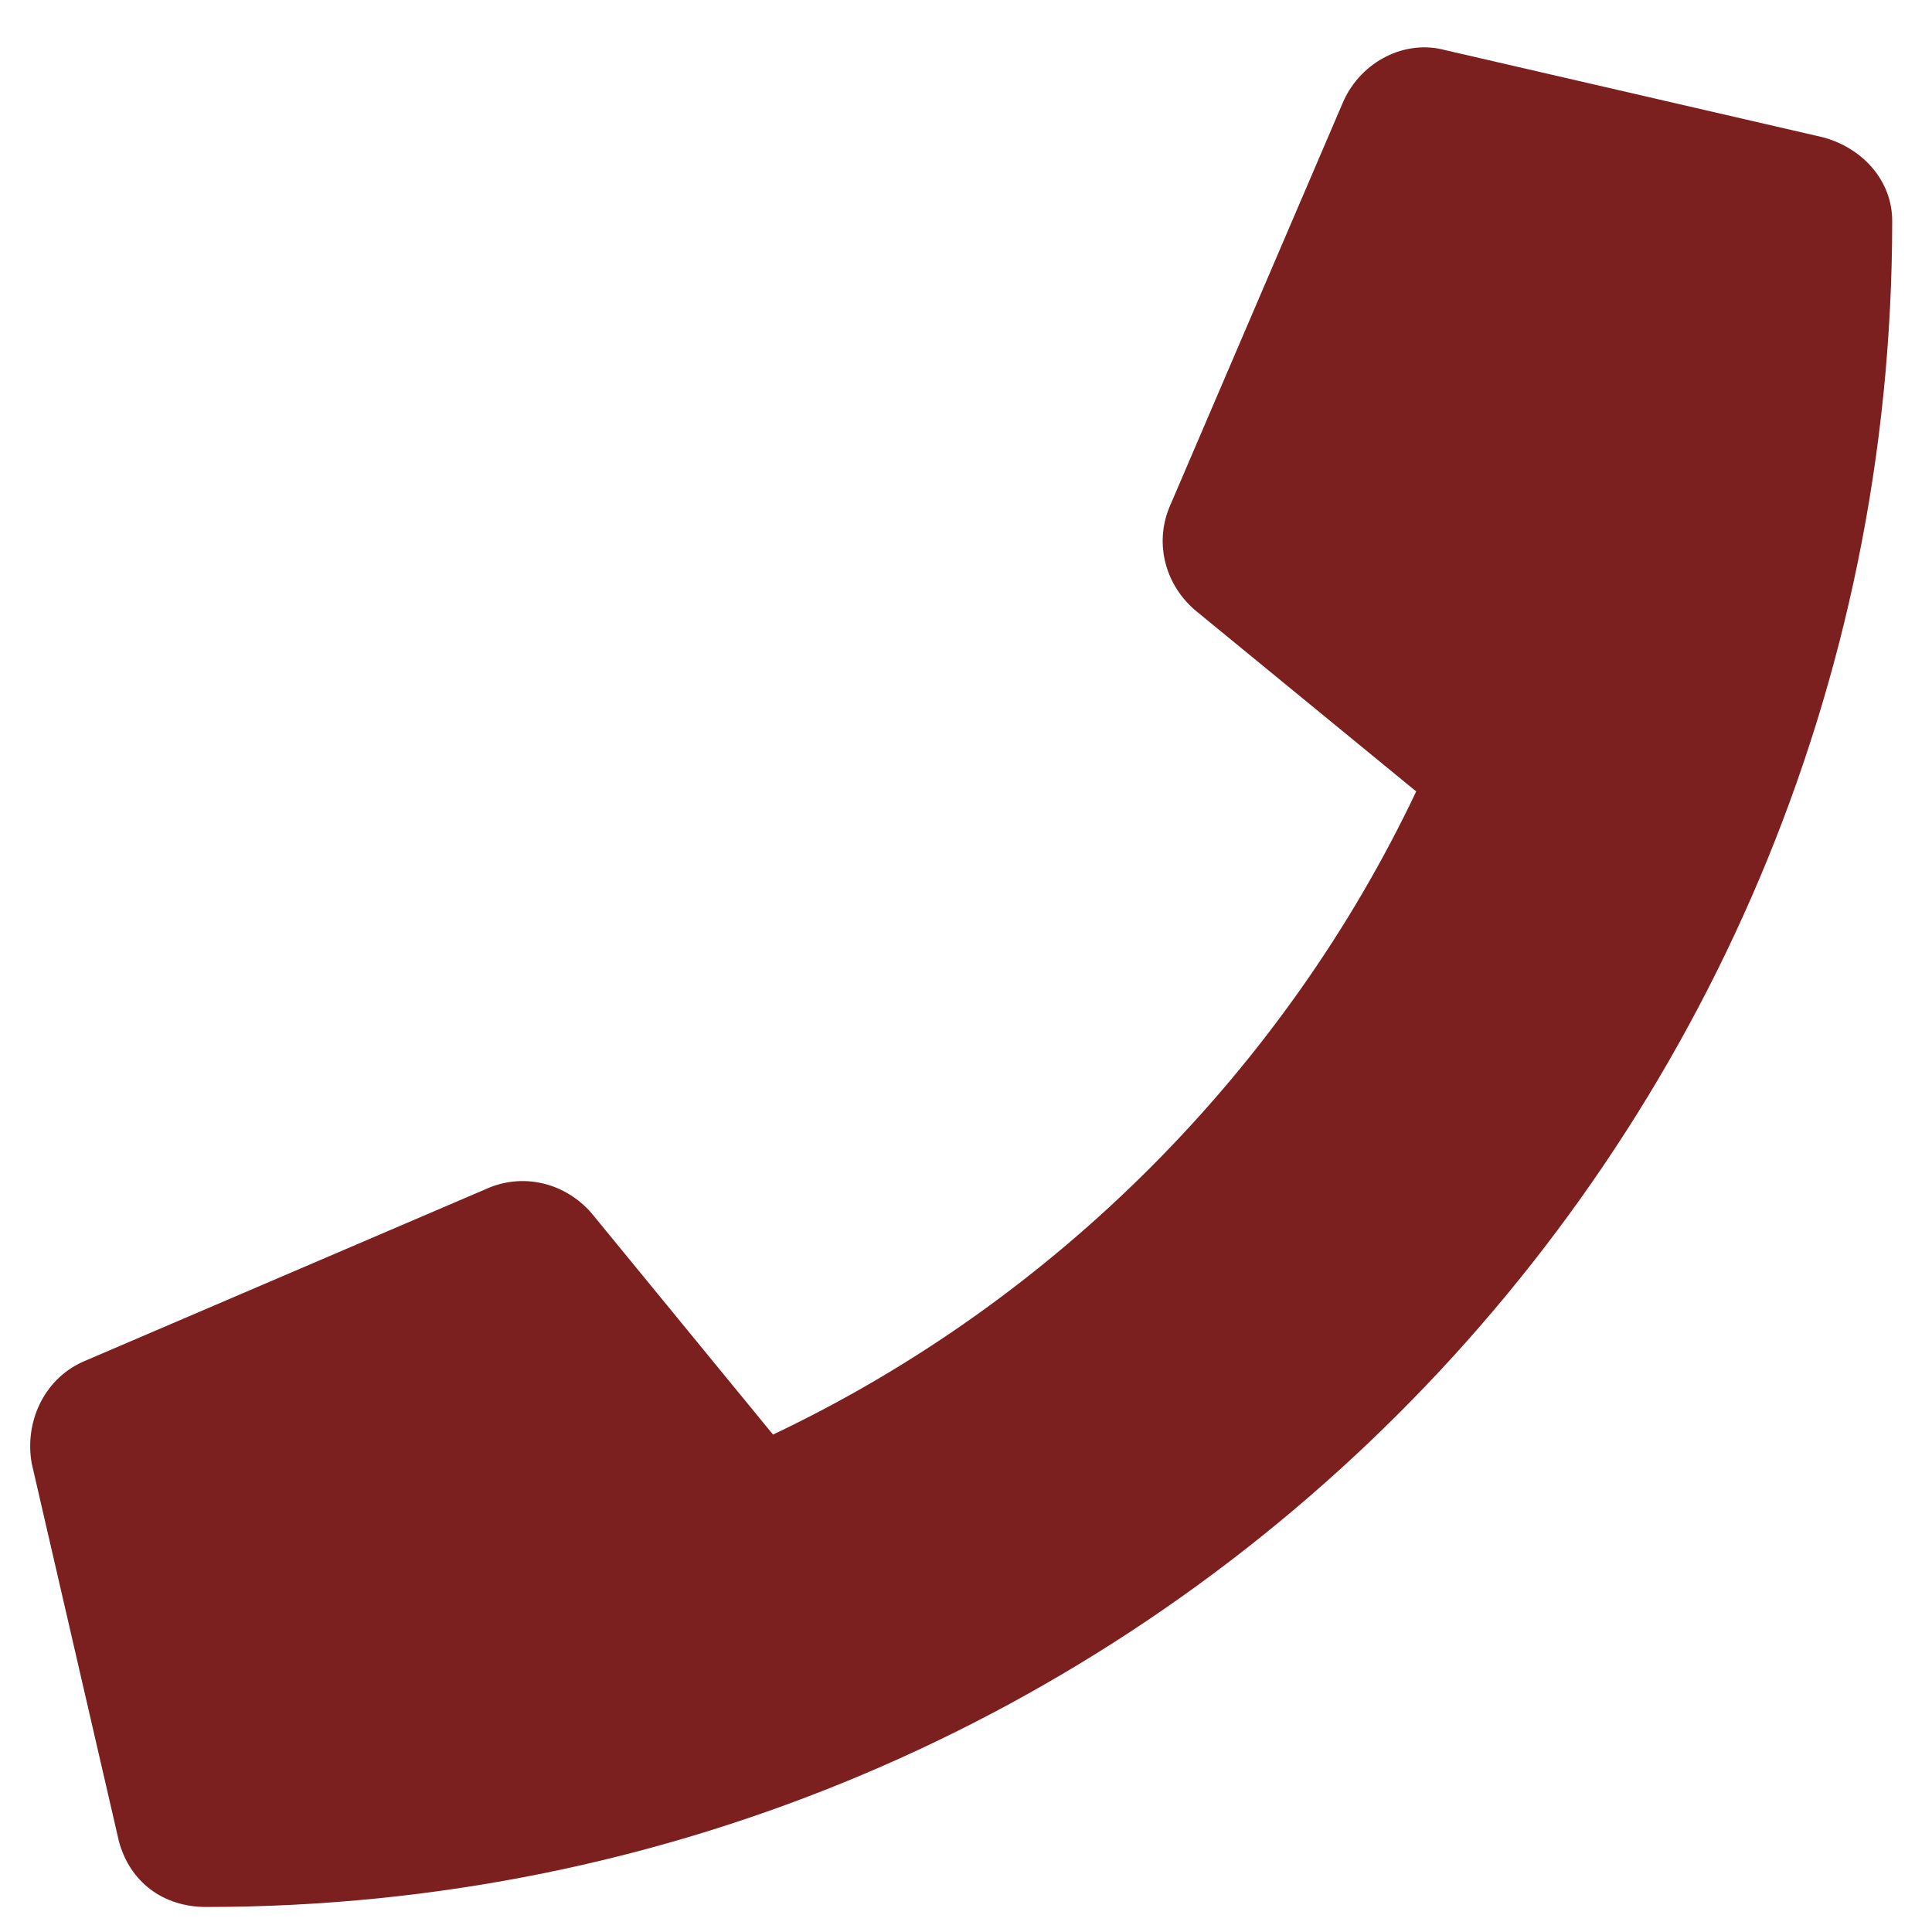 <svg width="45" height="45" viewBox="0 0 45 45" fill="none" xmlns="http://www.w3.org/2000/svg">
<path d="M42.465 3.199C43.396 3.453 44.073 4.215 44.073 5.146C44.073 26.897 26.469 44.417 4.802 44.417C3.786 44.417 3.025 43.824 2.771 42.893L0.74 34.091C0.57 33.16 0.993 32.145 1.924 31.721L11.404 27.659C12.25 27.32 13.181 27.574 13.773 28.251L18.005 33.414C24.607 30.283 29.939 24.866 32.986 18.434L27.823 14.202C27.146 13.609 26.892 12.678 27.23 11.832L31.293 2.353C31.716 1.422 32.732 0.914 33.663 1.168L42.465 3.199Z" fill="#7B1F1F"/>
</svg>
